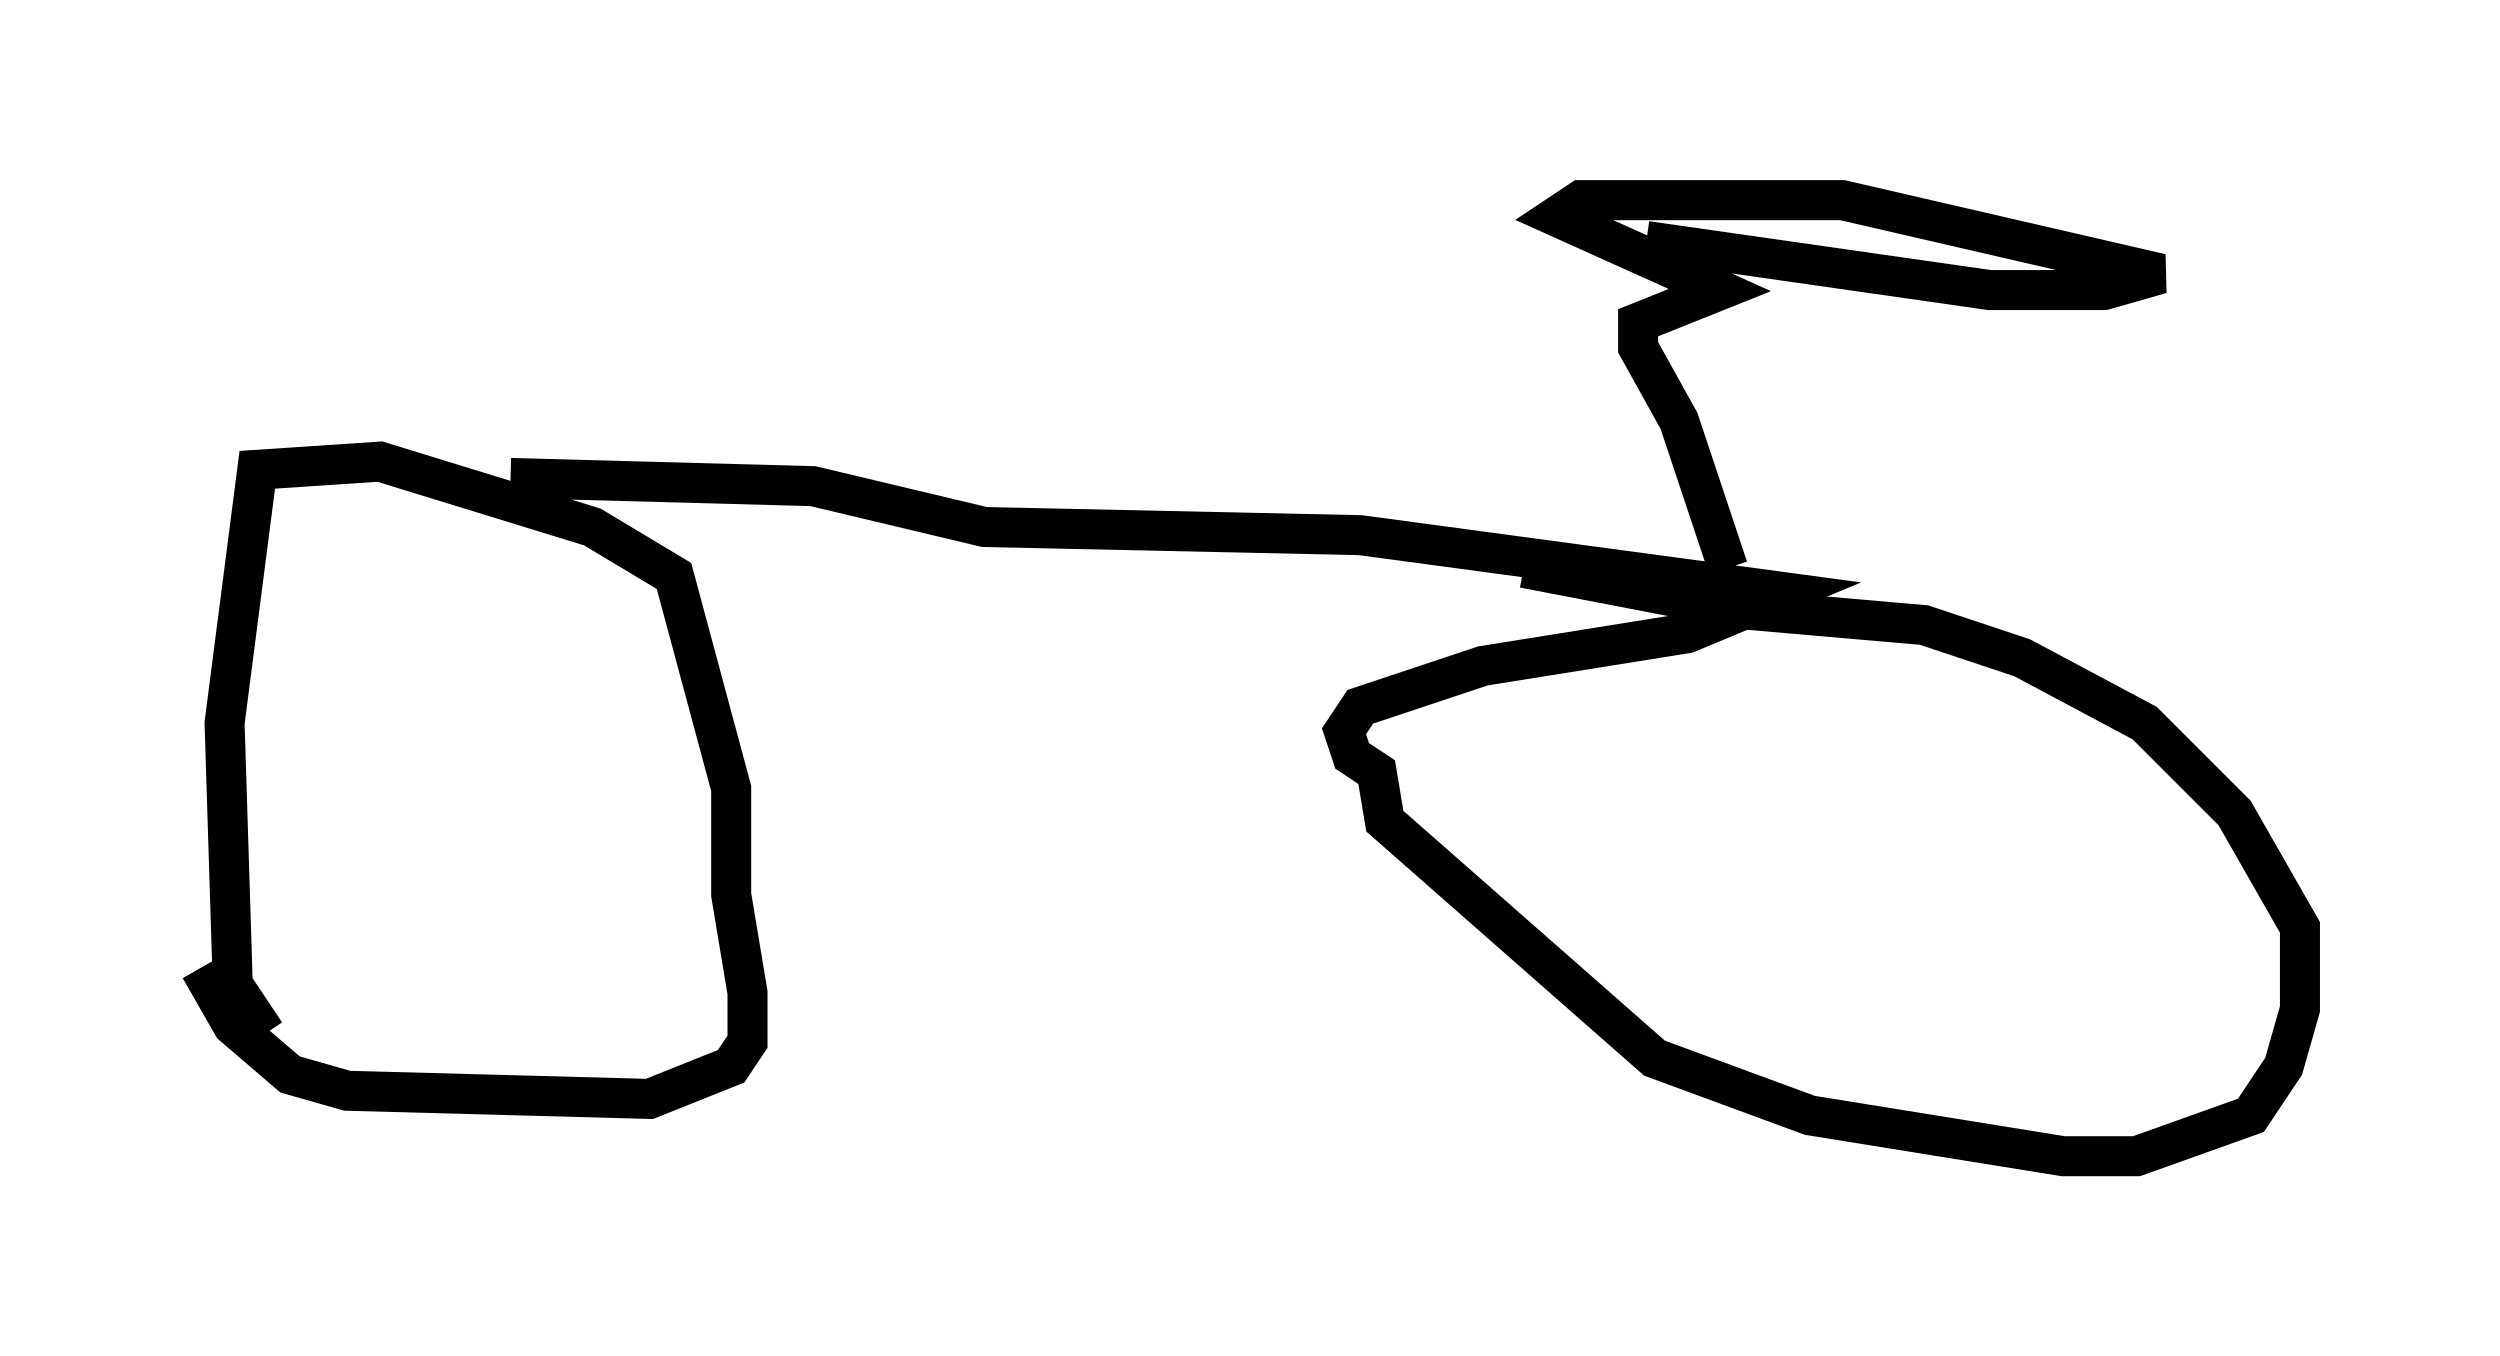 <?xml version="1.0" encoding="utf-8" ?>
<svg baseProfile="full" height="33.888" version="1.1" width="62.471" xmlns="http://www.w3.org/2000/svg" xmlns:ev="http://www.w3.org/2001/xml-events" xmlns:xlink="http://www.w3.org/1999/xlink"><defs /><rect fill="white" height="33.888" width="62.471" x="0" y="0" /><path d="M7.858, 26.234 m-1.225, -0.408 l-0.817, -1.225 -0.204, -6.533 l0.817, -6.329 3.063, -0.204 l5.308, 1.633 2.042, 1.225 l1.429, 5.308 0.0, 2.654 l0.408, 2.45 0.0, 1.225 l-0.408, 0.613 -2.042, 0.817 l-7.554, -0.204 -1.429, -0.408 l-1.429, -1.225 -0.817, -1.429 m7.758, -12.25 l7.554, 0.204 4.288, 1.021 l9.392, 0.204 10.617, 1.429 l-2.45, 1.021 -5.104, 0.817 l-3.063, 1.021 -0.408, 0.613 l0.204, 0.613 0.613, 0.408 l0.204, 1.225 6.738, 5.921 l3.879, 1.429 6.329, 1.021 l1.838, 0.0 2.858, -1.021 l0.817, -1.225 0.408, -1.429 l0.0, -2.042 -1.633, -2.858 l-2.246, -2.246 -3.063, -1.633 l-2.45, -0.817 -4.696, -0.408 l-5.308, -1.021 m5.104, 0.0 l-1.225, -3.675 -1.021, -1.838 l0.0, -0.613 2.042, -0.817 l-4.083, -1.838 0.613, -0.408 l6.533, 0.0 7.963, 1.838 l-1.429, 0.408 -2.858, 0.0 l-8.575, -1.225 " fill="none" stroke="black" stroke-width="1" /></svg>